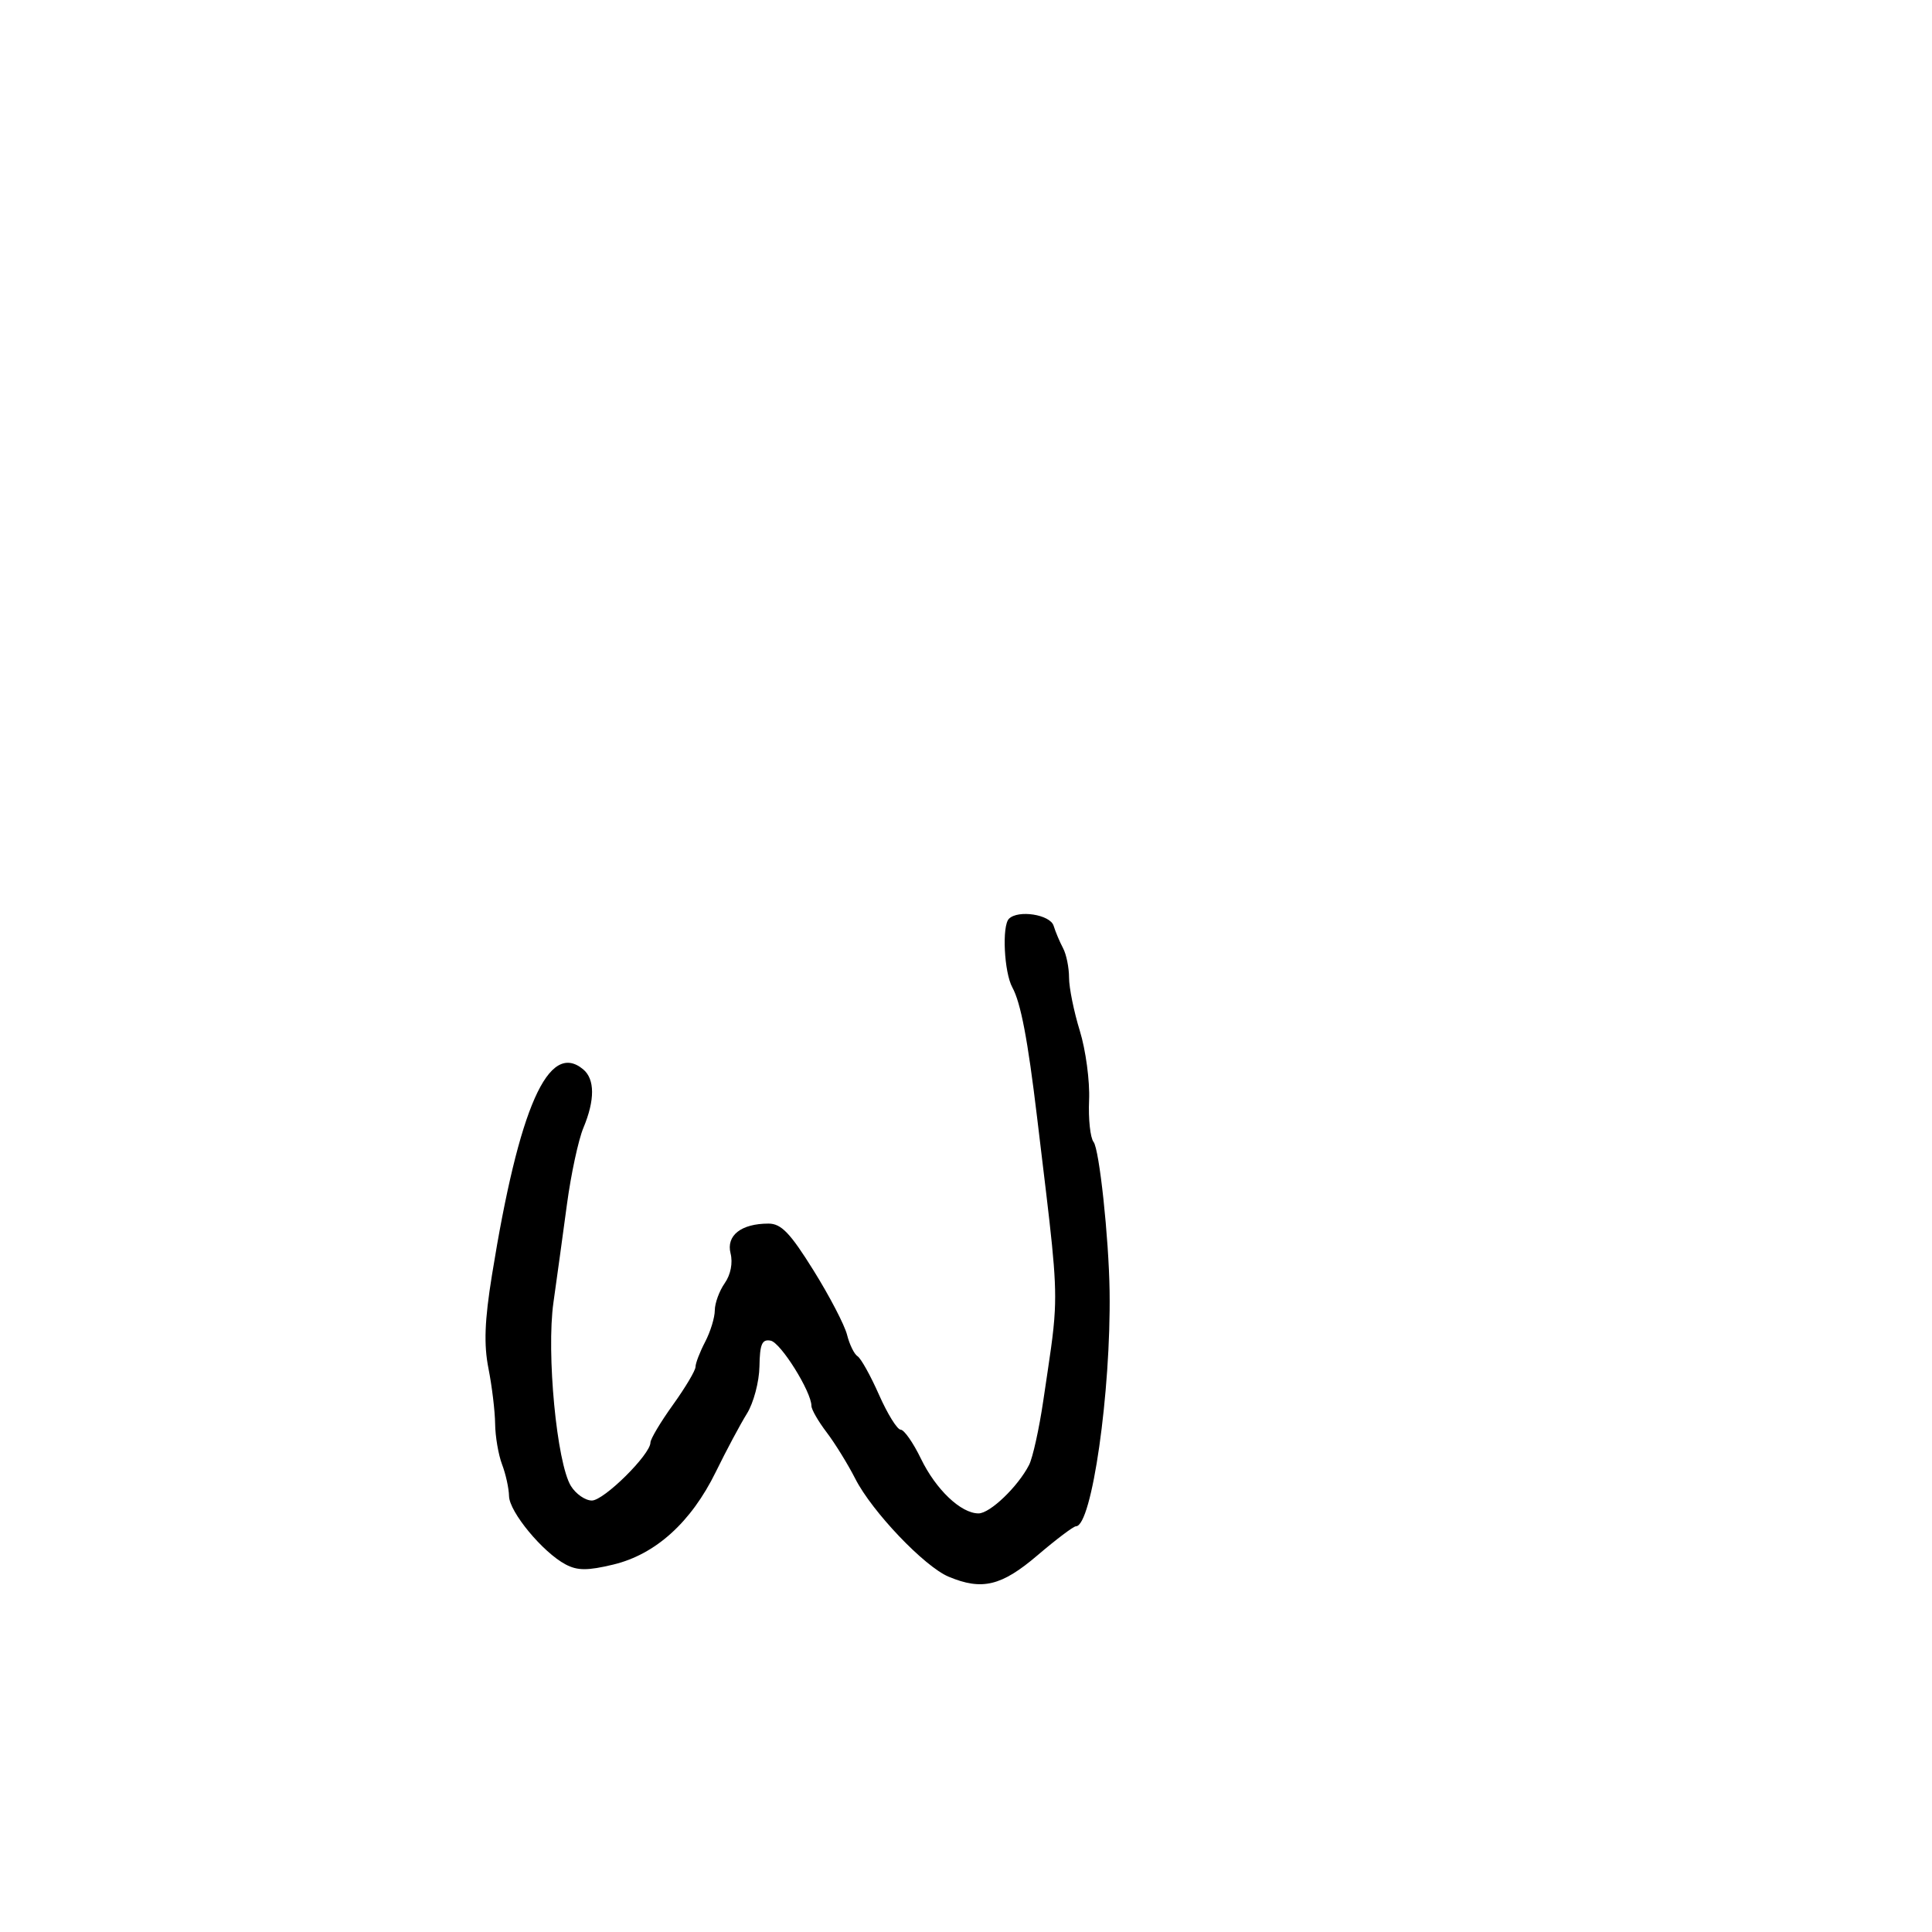 <svg xmlns="http://www.w3.org/2000/svg" width="300" height="300" viewBox="0 0 300 300" version="1.1">
  <defs/>
  <path d="M156.667,142.667 C158.098,141.235 163.066,142.011 163.604,143.75 C163.902,144.713 164.563,146.281 165.073,147.236 C165.583,148.191 166,150.247 166,151.805 C166,153.363 166.753,157.081 167.674,160.068 C168.595,163.056 169.242,167.896 169.113,170.824 C168.983,173.752 169.296,176.677 169.809,177.324 C170.703,178.454 172.176,192.173 172.297,200.5 C172.523,216.132 169.538,237 167.075,237 C166.693,237 164.008,239.025 161.109,241.5 C155.511,246.278 152.492,247.005 147.297,244.827 C143.534,243.249 135.407,234.72 132.813,229.626 C131.657,227.357 129.651,224.108 128.356,222.406 C127.06,220.704 126,218.862 126,218.313 C126,216.112 121.233,208.479 119.67,208.177 C118.326,207.916 117.986,208.698 117.927,212.177 C117.887,214.555 117.013,217.85 115.985,219.5 C114.957,221.15 112.784,225.22 111.156,228.545 C107.323,236.373 101.797,241.369 95.23,242.945 C91.237,243.903 89.673,243.899 87.833,242.927 C84.292,241.057 79.089,234.776 79.042,232.315 C79.019,231.113 78.534,228.903 77.963,227.404 C77.393,225.905 76.907,223.063 76.883,221.089 C76.859,219.115 76.394,215.25 75.849,212.5 C75.111,208.771 75.248,205.085 76.391,198 C80.604,171.868 85.165,161.572 90.548,166.04 C92.383,167.563 92.397,170.805 90.589,175.132 C89.813,176.989 88.664,182.332 88.036,187.004 C87.408,191.677 86.464,198.534 85.939,202.242 C84.826,210.1 86.454,227.19 88.655,230.75 C89.42,231.988 90.883,233 91.907,233 C93.779,233 101,225.853 101,223.999 C101,223.452 102.575,220.812 104.5,218.133 C106.425,215.453 108,212.804 108,212.245 C108,211.686 108.672,209.94 109.494,208.364 C110.315,206.789 110.99,204.588 110.994,203.473 C110.997,202.357 111.688,200.463 112.529,199.262 C113.459,197.935 113.816,196.116 113.441,194.622 C112.743,191.841 115.09,190 119.331,190 C121.305,190 122.689,191.437 126.317,197.258 C128.805,201.25 131.151,205.754 131.531,207.267 C131.911,208.781 132.646,210.281 133.164,210.601 C133.682,210.922 135.183,213.618 136.498,216.592 C137.814,219.566 139.325,222 139.856,222 C140.387,222 141.801,224.023 142.998,226.496 C145.327,231.306 149.214,235 151.948,235 C153.733,235 158.07,230.84 159.794,227.473 C160.364,226.358 161.359,221.858 162.004,217.473 C162.994,210.742 163.613,207.145 163.791,203.527 C164.075,197.782 163.249,191.983 161.037,173.5 C159.587,161.389 158.509,155.726 157.193,153.316 C155.917,150.98 155.561,143.772 156.667,142.667 Z"/>
</svg>

